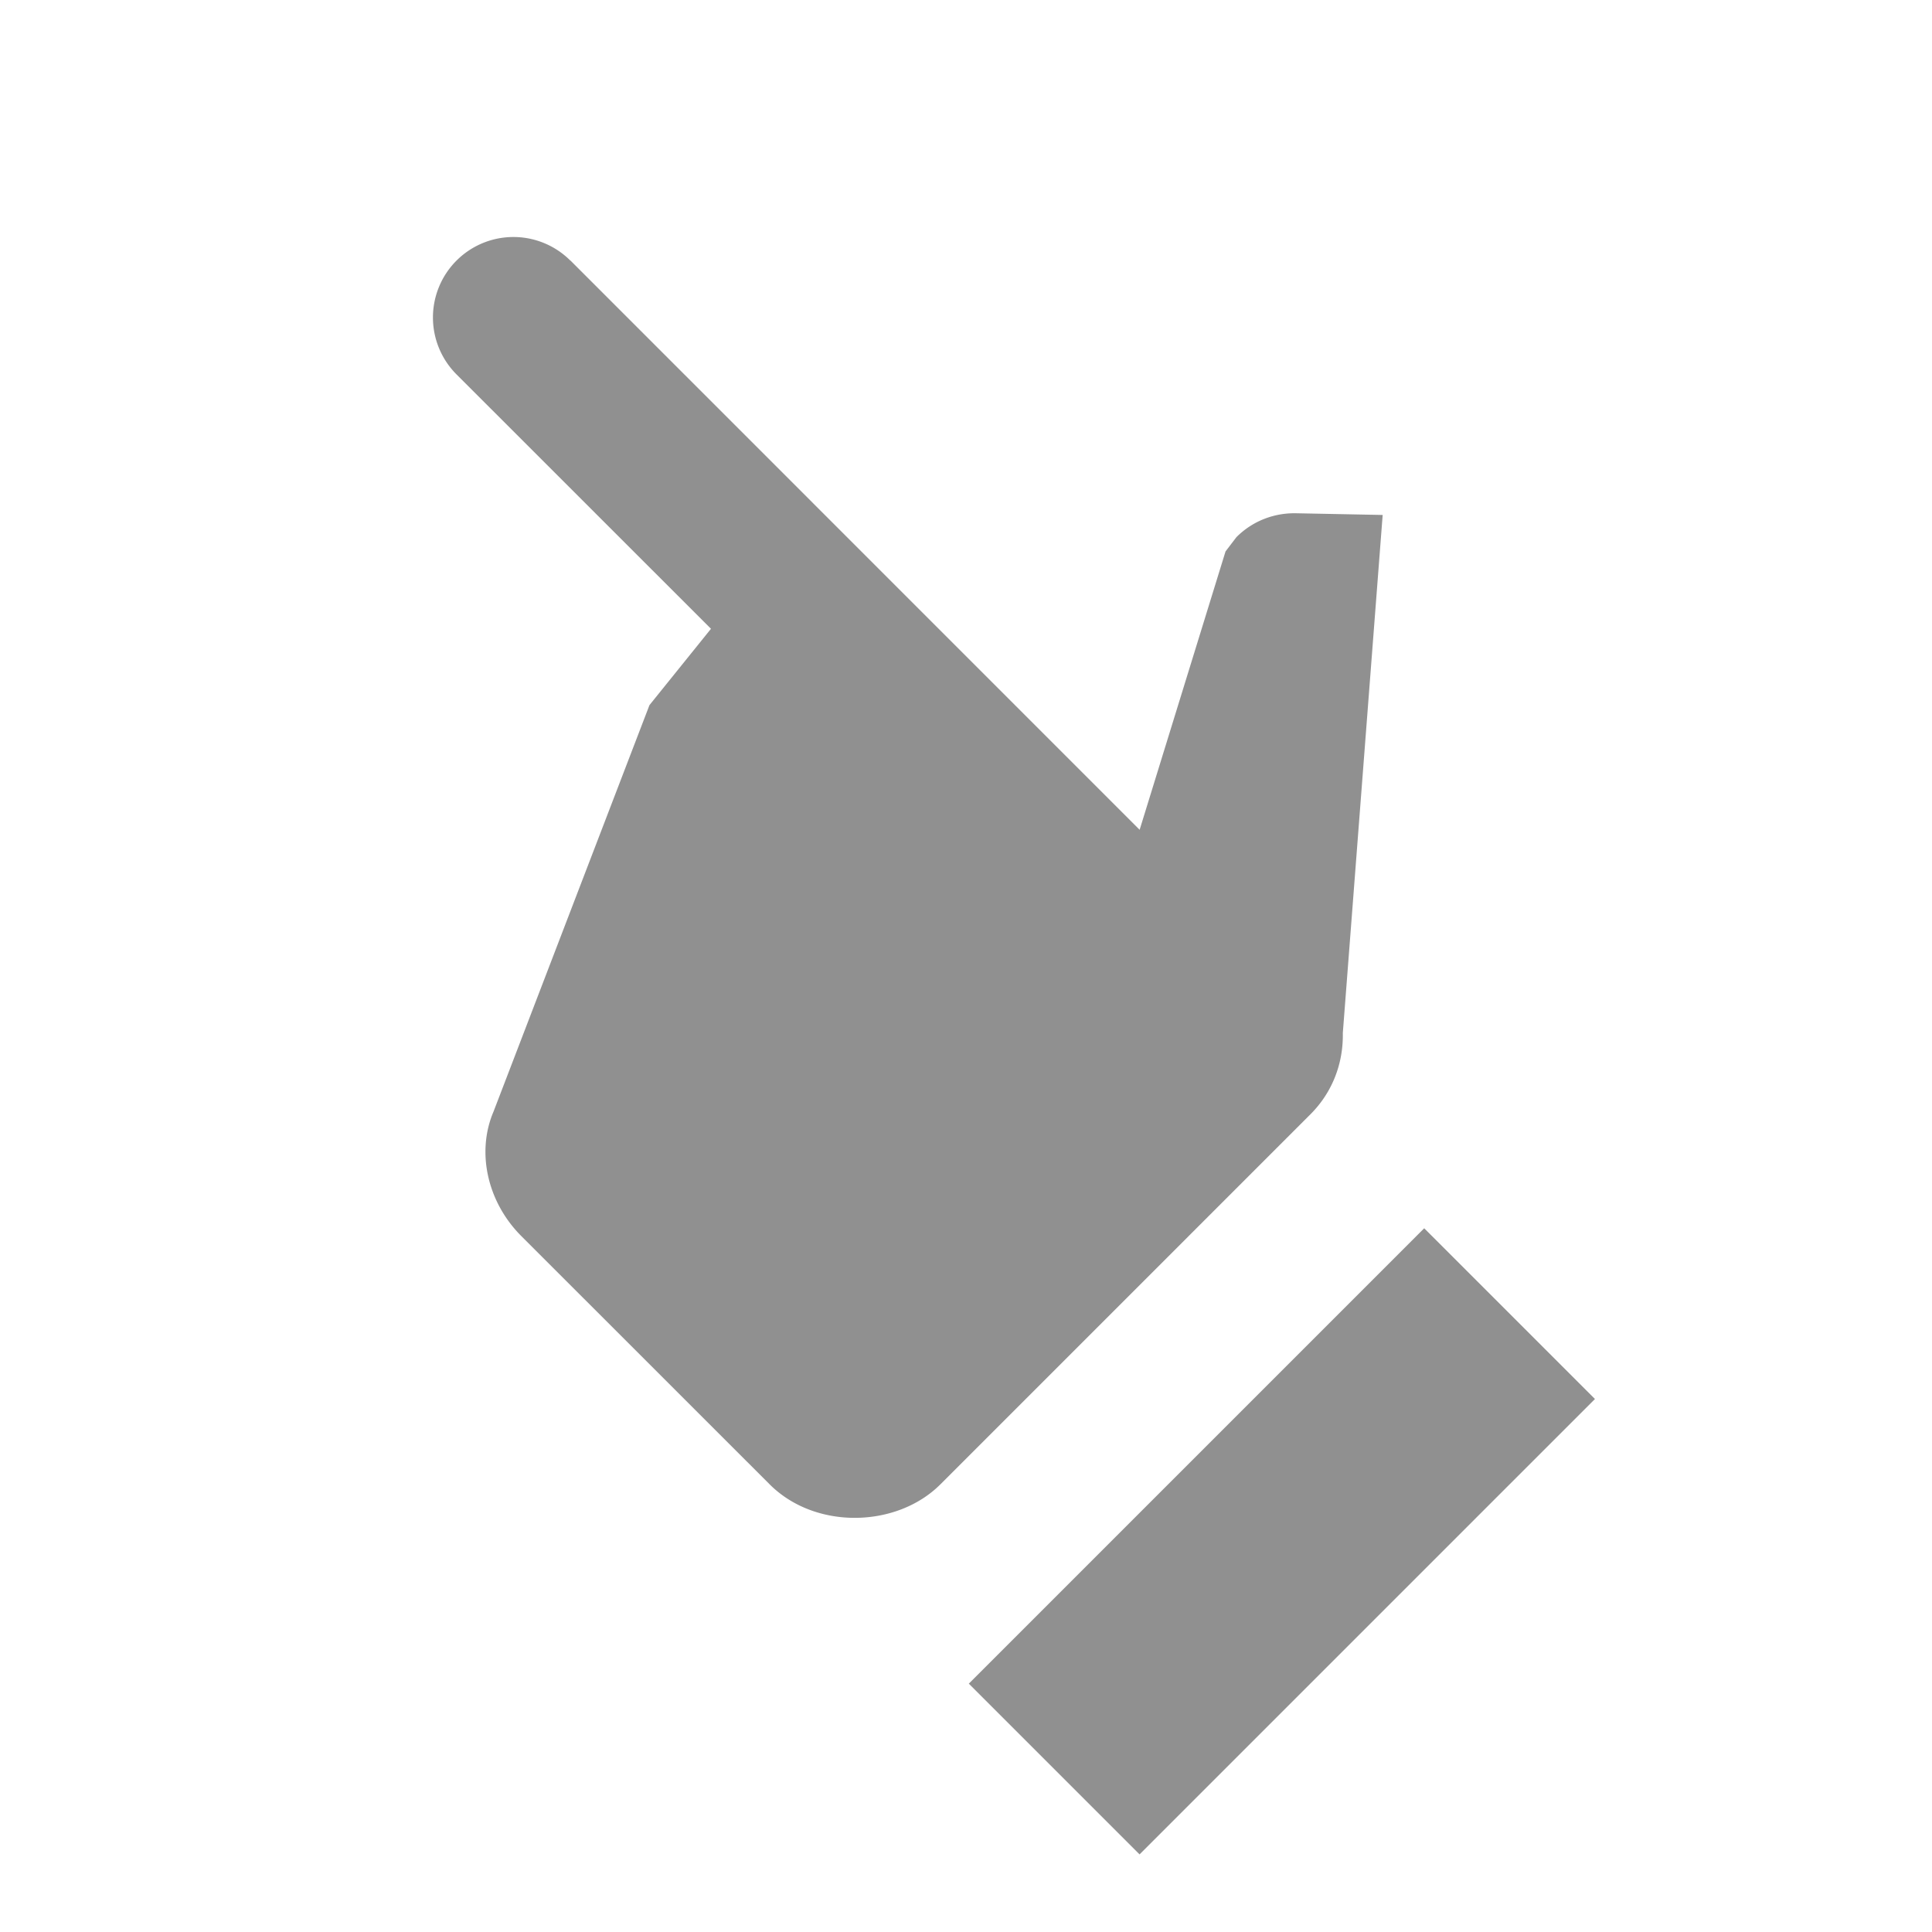 <?xml version="1.0" encoding="UTF-8" standalone="no"?>
<svg
   xmlns:dc="http://purl.org/dc/elements/1.1/"
   xmlns:cc="http://creativecommons.org/ns#"
   xmlns:rdf="http://www.w3.org/1999/02/22-rdf-syntax-ns#"
   xmlns:svg="http://www.w3.org/2000/svg"
   xmlns="http://www.w3.org/2000/svg"
   xmlns:sodipodi="http://sodipodi.sourceforge.net/DTD/sodipodi-0.dtd"
   xmlns:inkscape="http://www.inkscape.org/namespaces/inkscape"
   version="1.1"
   id="mdi-hand-pointing-left"
   width="24"
   height="24"
   viewBox="0 0 24 24"
   sodipodi:docname="offset-symbolic.svg"
   inkscape:version="1.0.1 (3bc2e813f5, 2020-09-07)">
  <defs
     id="defs7" />
  <sodipodi:namedview
     pagecolor="#ffffff"
     bordercolor="#666666"
     borderopacity="1"
     objecttolerance="10"
     gridtolerance="10"
     guidetolerance="10"
     inkscape:pageopacity="0"
     inkscape:pageshadow="2"
     inkscape:window-width="1908"
     inkscape:window-height="1022"
     id="namedview5"
     showgrid="false"
     inkscape:zoom="39.833333"
     inkscape:cx="12.050209"
     inkscape:cy="12"
     inkscape:window-x="8"
     inkscape:window-y="35"
     inkscape:window-maximized="0"
     inkscape:current-layer="mdi-hand-pointing-left" />
  <path fill="#909090"
     d="M 7.086,3.236 14.157,10.308 15.224,6.85 15.359,6.673 C 15.564,6.468 15.833,6.369 16.108,6.376 l 1.068,0.021 -0.495,6.435 c 0.007,0.375 -0.127,0.735 -0.403,1.011 l -4.596,4.596 c -0.544,0.544 -1.556,0.566 -2.121,0 L 6.477,15.356 C 6.046,14.925 5.919,14.303 6.131,13.808 L 8.068,8.759 8.832,7.811 5.671,4.651 a 1,1 0 0 1 0,-1.414 1,1 0 0 1 1.414,0 m 4.95,17.678 5.657,-5.657 2.121,2.121 -5.657,5.657 z"
     id="path2" />
</svg>
